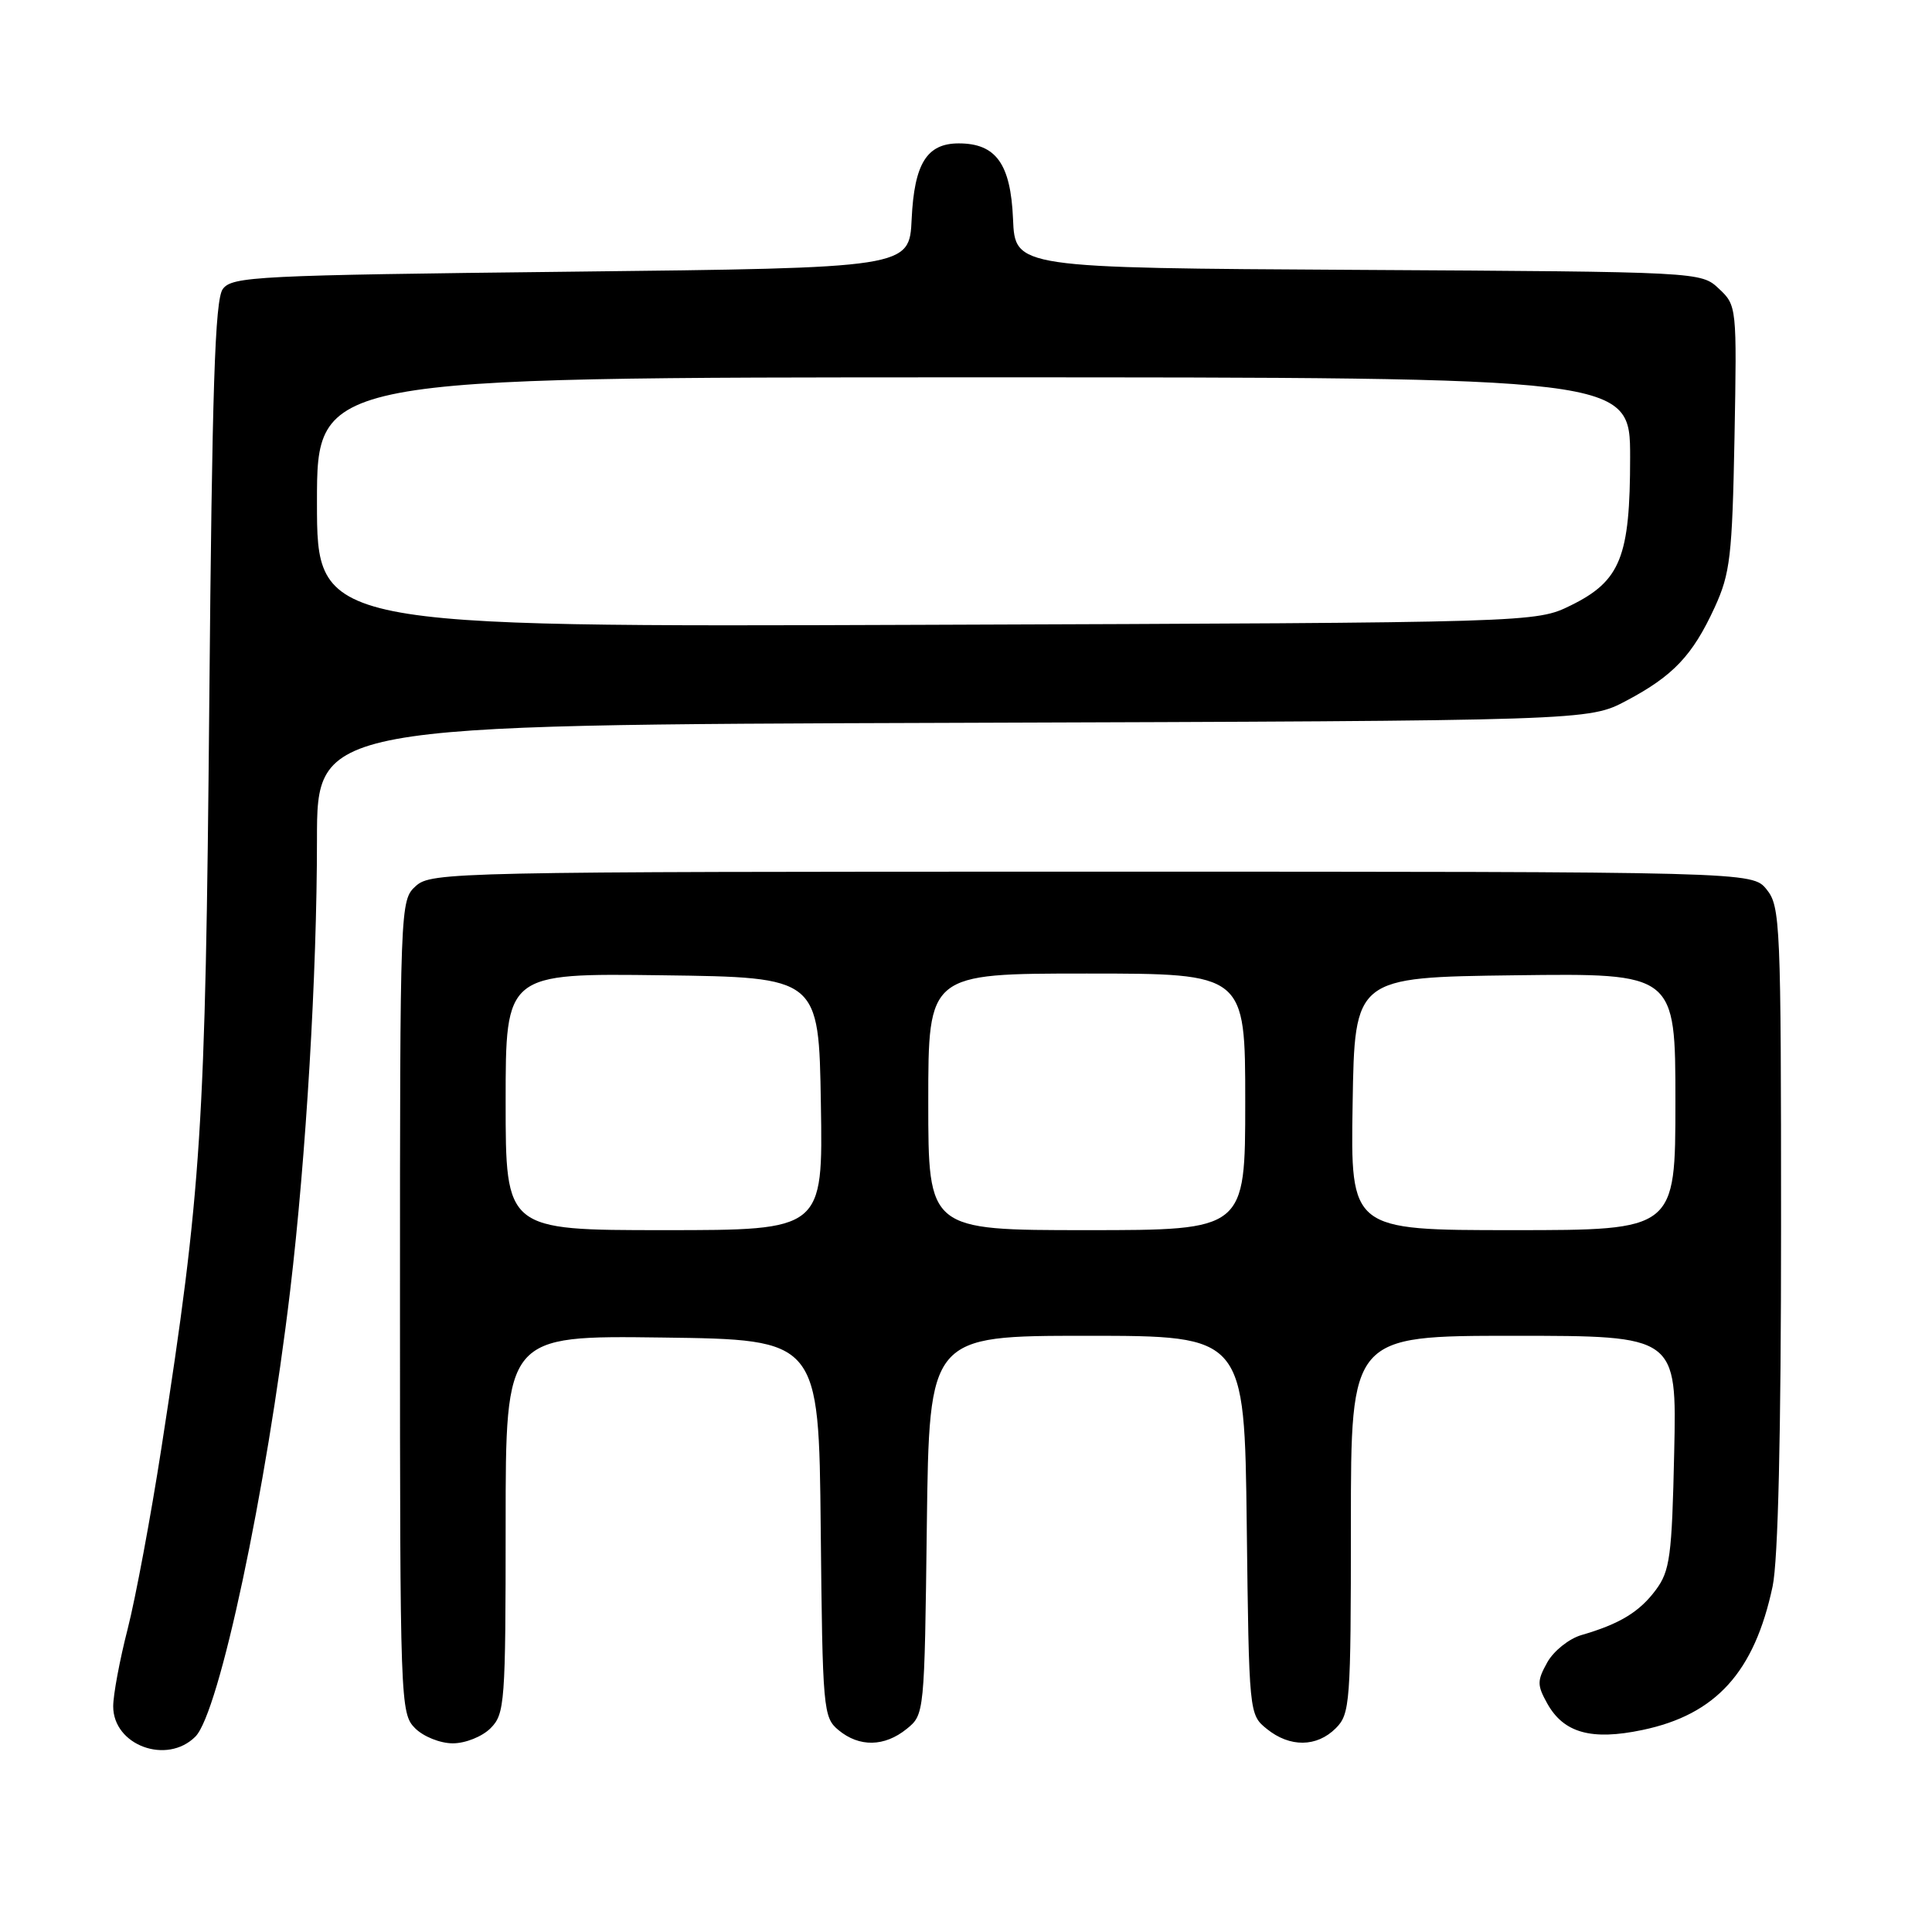 <?xml version="1.0" encoding="UTF-8" standalone="no"?>
<!DOCTYPE svg PUBLIC "-//W3C//DTD SVG 1.1//EN" "http://www.w3.org/Graphics/SVG/1.1/DTD/svg11.dtd" >
<svg xmlns="http://www.w3.org/2000/svg" xmlns:xlink="http://www.w3.org/1999/xlink" version="1.1" viewBox="0 0 256 256">
 <g >
 <path fill="currentColor"
d=" M 25.89 230.11 C 29.04 226.96 35.29 197.55 38.45 171.00 C 40.56 153.24 42.00 129.03 42.00 111.29 C 42.00 96.05 42.00 96.05 126.25 95.78 C 210.50 95.50 210.50 95.50 215.50 92.85 C 221.71 89.56 224.27 86.86 227.20 80.49 C 229.26 76.00 229.53 73.73 229.83 58.00 C 230.15 40.66 230.13 40.47 227.77 38.26 C 225.39 36.02 225.39 36.02 179.95 35.76 C 134.50 35.50 134.50 35.50 134.23 29.00 C 133.92 21.71 131.97 19.00 127.04 19.00 C 122.81 19.00 121.15 21.67 120.80 29.02 C 120.50 35.50 120.50 35.50 75.67 36.00 C 33.95 36.47 30.75 36.63 29.52 38.30 C 28.48 39.72 28.10 51.45 27.73 93.30 C 27.22 149.71 26.72 157.49 21.38 191.92 C 19.98 200.95 17.97 211.71 16.92 215.83 C 15.86 219.95 15.00 224.57 15.00 226.10 C 15.00 231.27 22.11 233.89 25.89 230.11 Z  M 65.00 229.00 C 66.89 227.11 67.00 225.67 67.00 201.98 C 67.00 176.96 67.00 176.96 87.75 177.23 C 108.50 177.50 108.50 177.50 108.75 202.50 C 108.99 226.57 109.08 227.57 111.11 229.25 C 113.86 231.53 117.20 231.47 120.14 229.09 C 122.49 227.19 122.50 227.08 122.81 202.09 C 123.13 177.00 123.13 177.00 144.01 177.00 C 164.90 177.00 164.90 177.00 165.20 202.09 C 165.50 227.09 165.51 227.19 167.86 229.09 C 170.91 231.56 174.48 231.52 177.00 229.00 C 178.89 227.11 179.00 225.67 179.00 202.00 C 179.00 177.00 179.00 177.00 200.59 177.00 C 222.18 177.00 222.18 177.00 221.84 192.43 C 221.54 206.22 221.28 208.16 219.40 210.68 C 217.23 213.60 214.61 215.19 209.53 216.66 C 207.90 217.14 205.87 218.76 205.03 220.26 C 203.66 222.72 203.66 223.28 205.03 225.74 C 207.21 229.63 210.88 230.65 217.64 229.23 C 227.38 227.19 232.47 221.56 234.88 210.20 C 235.61 206.76 236.00 190.07 236.00 162.56 C 236.00 122.36 235.90 120.10 234.09 117.86 C 232.18 115.50 232.18 115.50 144.69 115.50 C 60.07 115.50 57.14 115.56 55.10 117.40 C 53.01 119.30 53.00 119.68 53.00 173.15 C 53.00 225.67 53.05 227.05 55.00 229.00 C 56.11 230.11 58.33 231.00 60.00 231.00 C 61.67 231.00 63.89 230.11 65.00 229.00 Z  M 42.00 66.54 C 42.00 50.00 42.00 50.00 129.00 50.00 C 216.00 50.00 216.00 50.00 216.00 60.60 C 216.00 73.80 214.73 76.97 208.16 80.21 C 203.50 82.50 203.50 82.50 122.75 82.79 C 42.00 83.09 42.00 83.09 42.00 66.54 Z  M 67.00 145.98 C 67.00 128.96 67.00 128.96 87.75 129.23 C 108.50 129.50 108.50 129.50 108.77 146.25 C 109.05 163.00 109.05 163.00 88.02 163.00 C 67.00 163.00 67.00 163.00 67.00 145.98 Z  M 123.00 146.00 C 123.00 129.00 123.00 129.00 144.00 129.00 C 165.00 129.00 165.00 129.00 165.00 146.00 C 165.00 163.00 165.00 163.00 144.00 163.00 C 123.00 163.00 123.00 163.00 123.00 146.00 Z  M 179.23 146.25 C 179.50 129.50 179.50 129.50 200.75 129.23 C 222.00 128.96 222.00 128.96 222.00 145.98 C 222.00 163.00 222.00 163.00 200.48 163.00 C 178.95 163.00 178.95 163.00 179.23 146.25 Z "/>
</g>
</svg>